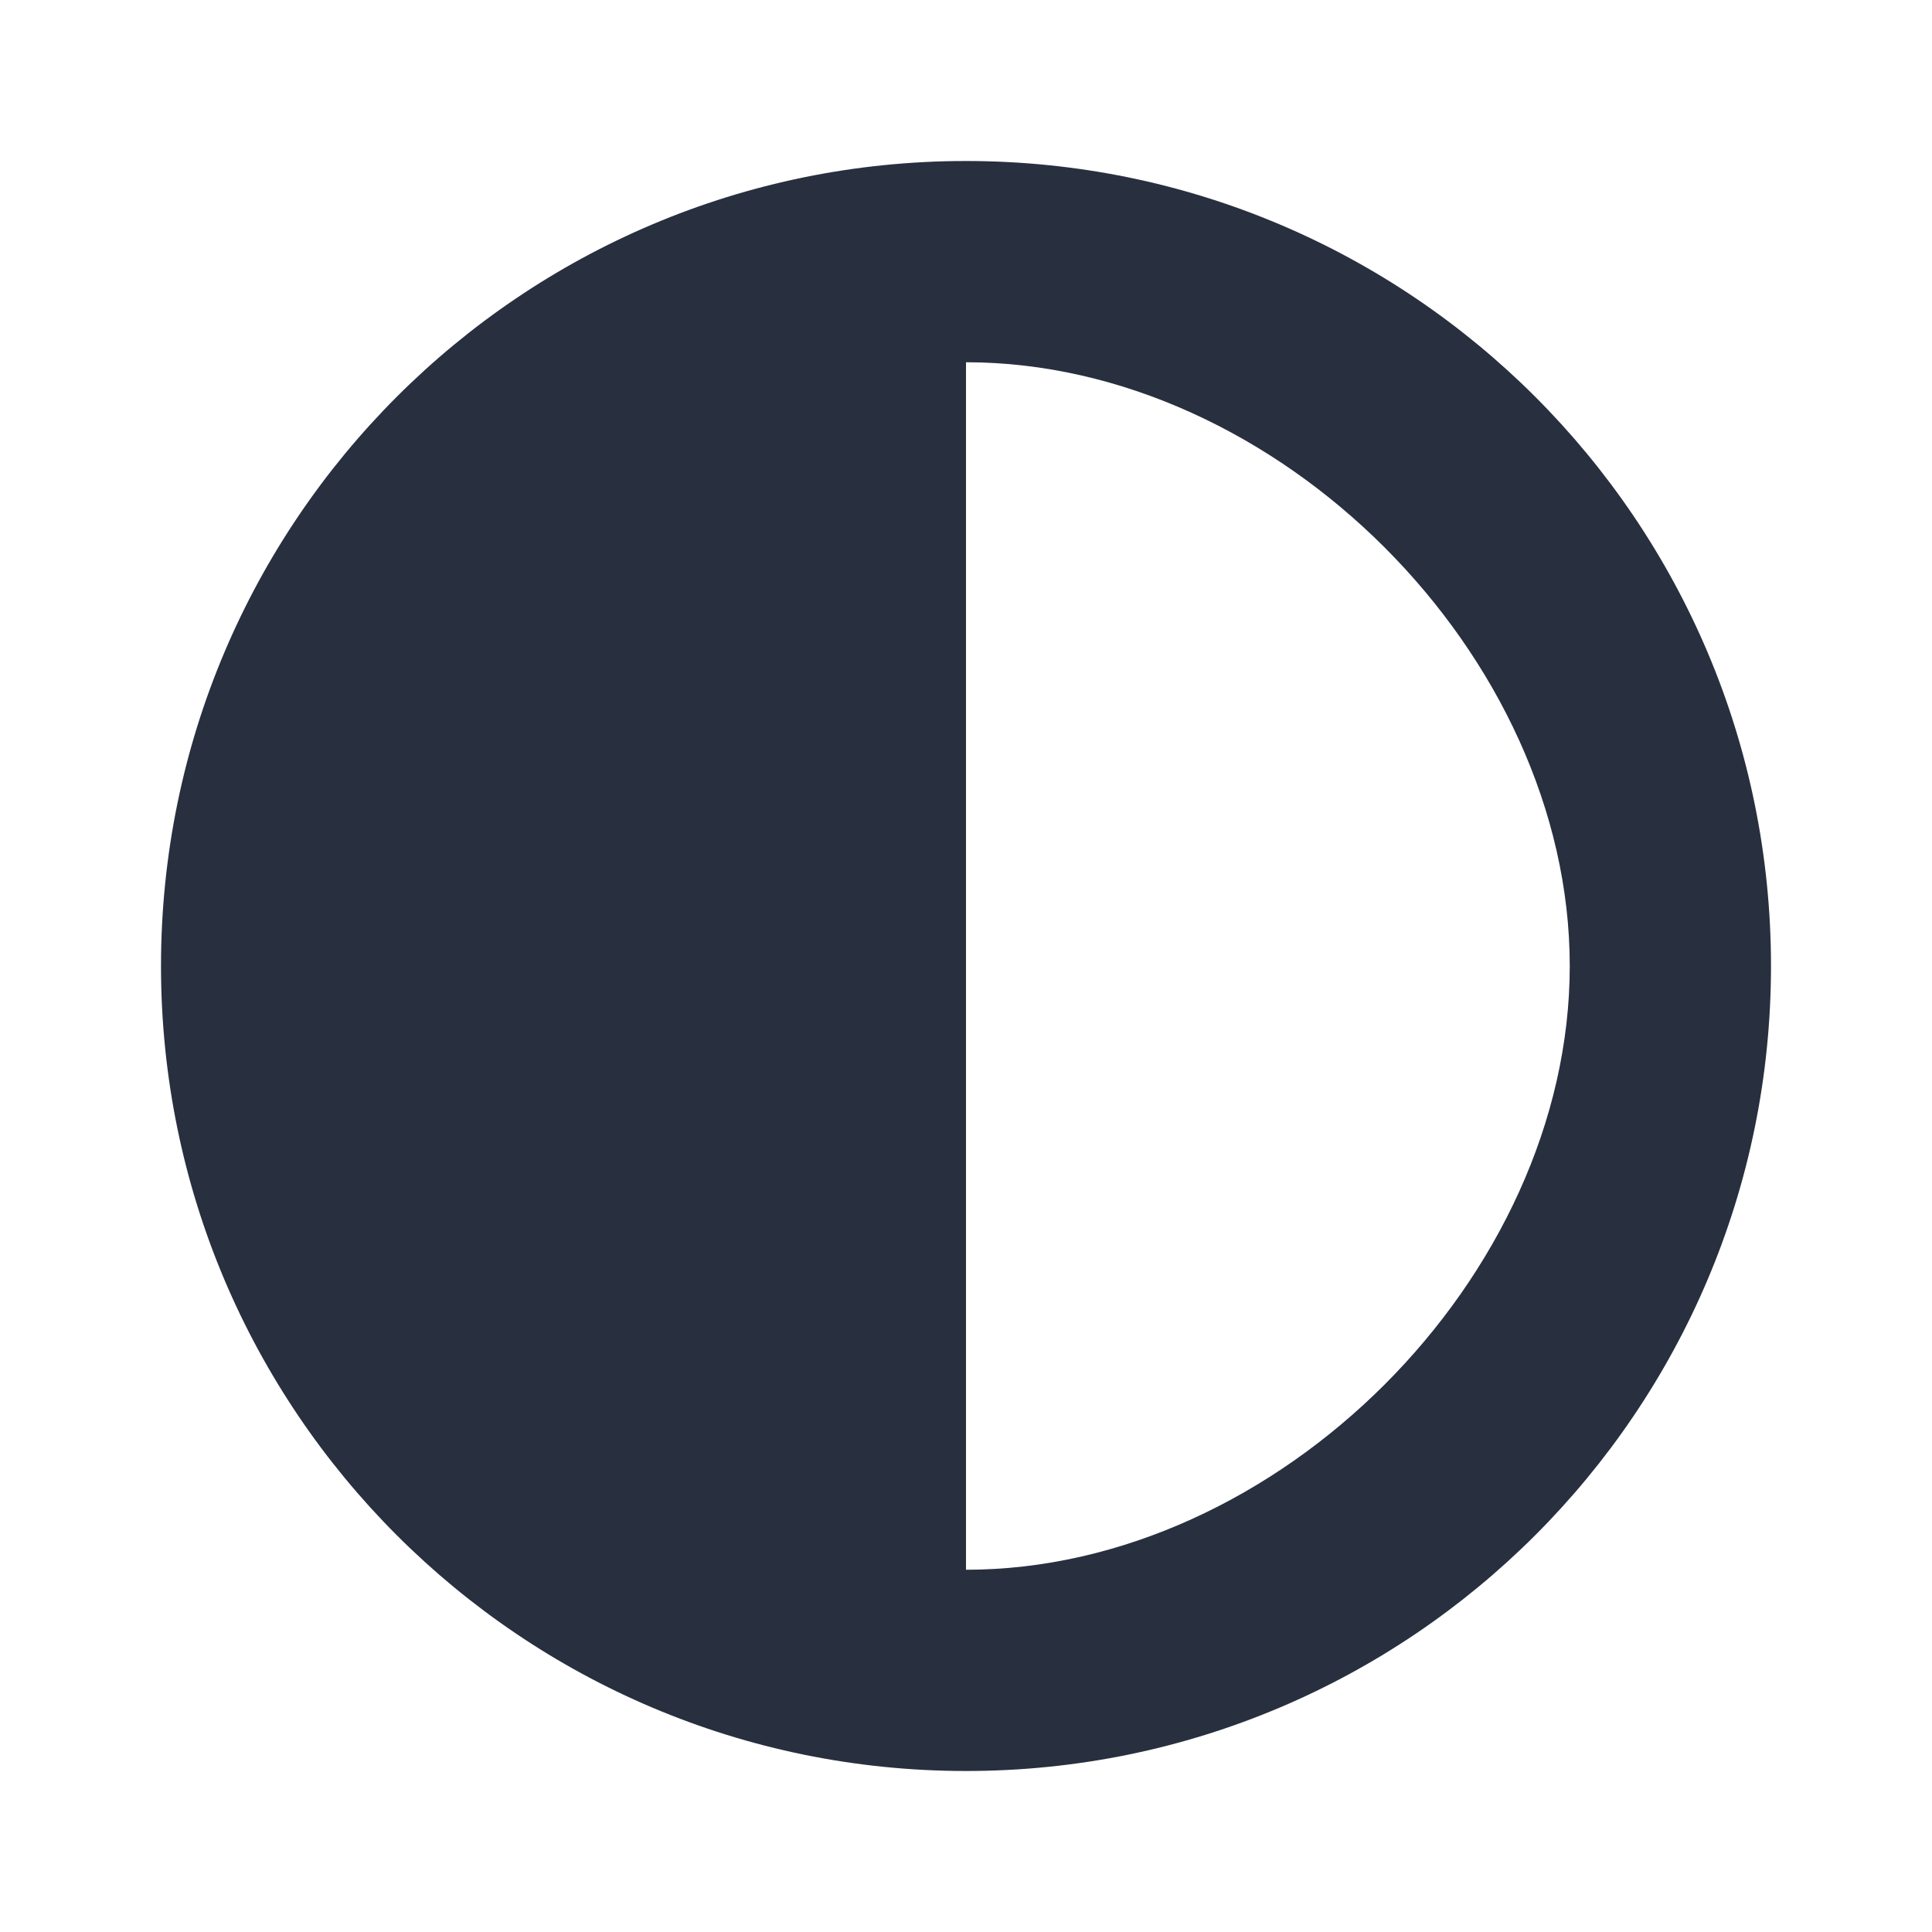 <svg width="24" height="24" viewBox="0 0 24 24" fill="none" xmlns="http://www.w3.org/2000/svg">
    <path fill-rule="evenodd" clip-rule="evenodd"
          d="M12 22C17.523 22 22 17.523 22 12C22 6.477 17.523 2 12 2C6.477 2 2 6.477 2 12C2 17.523 6.477 22 12 22ZM19.5 12C19.5 15.866 15.866 19.5 12 19.5V4.5C15.866 4.5 19.5 8.134 19.5 12Z"
          fill="#28303F"/>
</svg>
